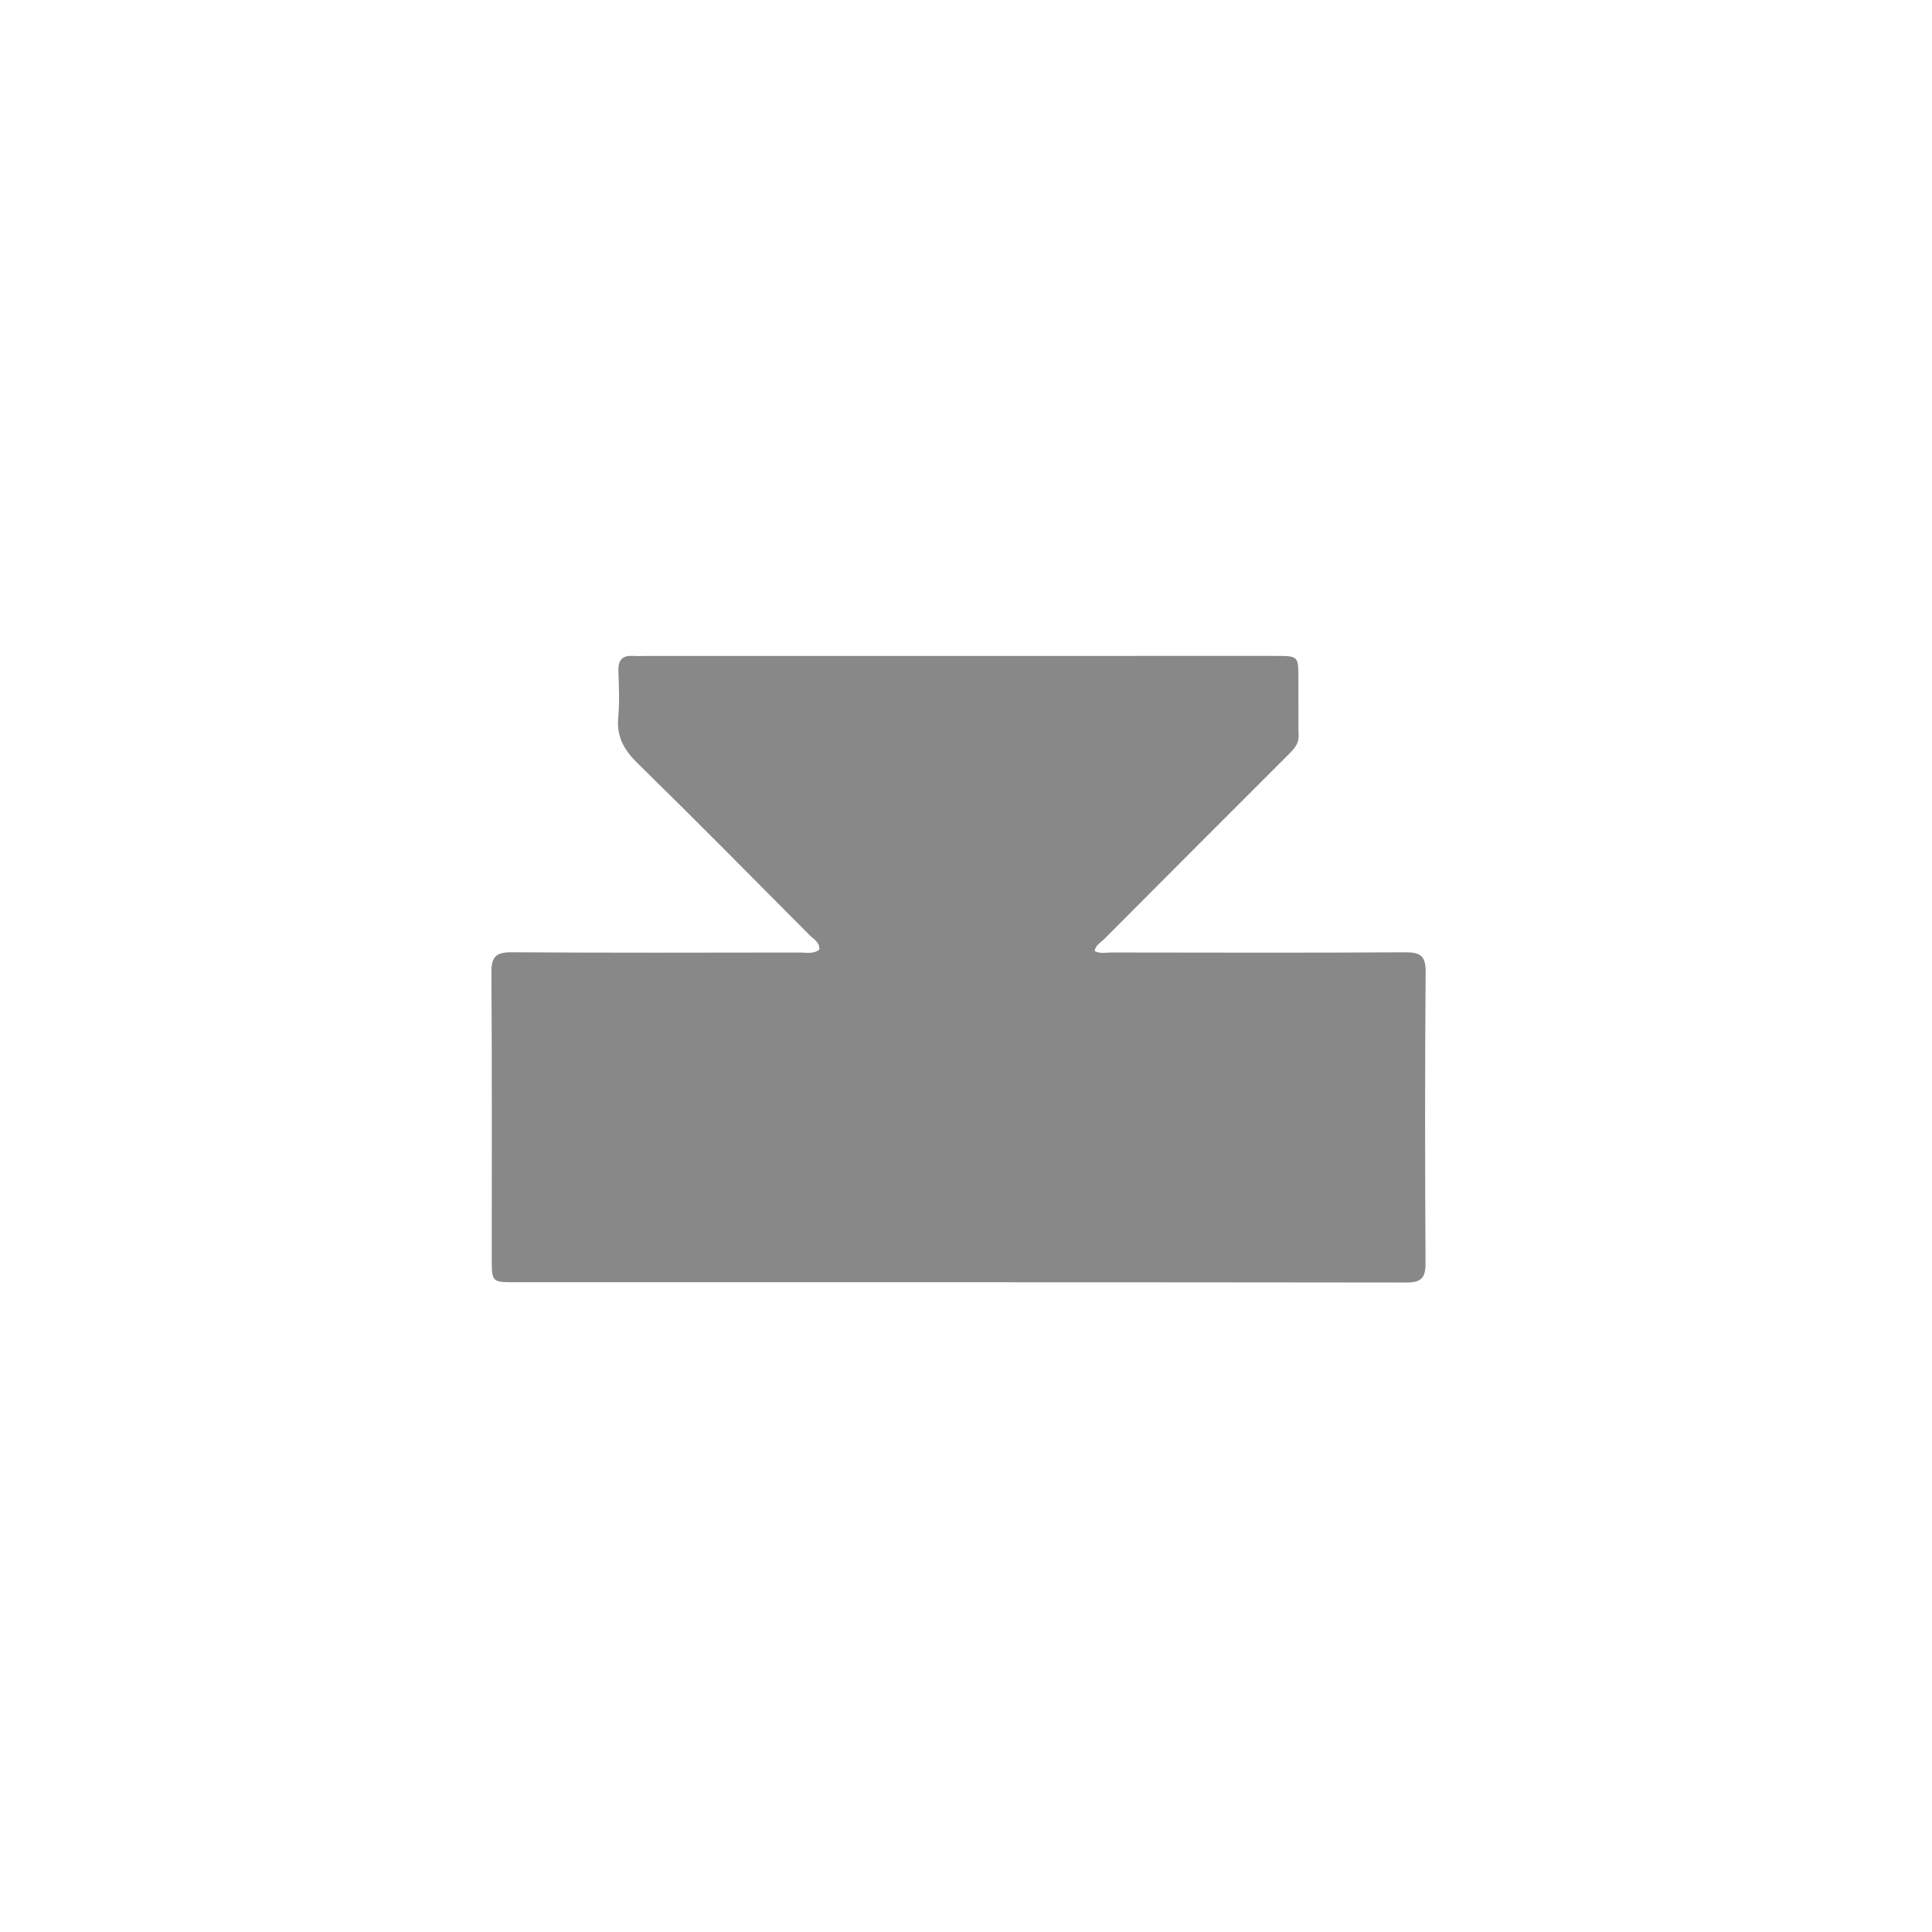 <svg version="1.1" id="Layer_1" xmlns="http://www.w3.org/2000/svg"
     xmlns:xlink="http://www.w3.org/1999/xlink"
     width="100%" height="100%" viewBox="0 0 624 624" xml:space="preserve">
  <path fill="#888888" stroke="none"
        d="M419.38,236.65
           C419.83,240.18 417.86,242.0 415.95,243.91
           C396.14,263.70 376.35,283.51 356.59,303.34
           C355.47,304.47 353.85,305.25 353.54,307.16
           C355.28,308.11 357.13,307.64 358.90,307.64
           C390.56,307.68 422.23,307.77 453.89,307.58
           C458.79,307.55 460.50,308.72 460.46,313.93
           C460.21,345.26 460.24,376.60 460.42,407.93
           C460.44,412.65 459.14,414.24 454.26,414.23
           C357.92,414.11 261.59,414.14 165.26,414.14
           C159.22,414.13 158.83,413.71 158.83,407.51
           C158.82,376.35 158.93,345.18 158.72,314.02
           C158.68,308.86 160.36,307.54 165.32,307.57
           C196.32,307.77 227.32,307.69 258.32,307.65
           C260.41,307.64 262.66,308.24 264.63,306.71
           C264.80,304.28 262.75,303.31 261.44,301.99
           C242.99,283.43 224.61,264.81 205.92,246.50
           C201.53,242.21 199.09,237.91 199.68,231.66
           C200.15,226.71 199.88,221.67 199.73,216.67
           C199.63,213.30 200.91,211.65 204.37,211.85
           C205.87,211.94 207.37,211.86 208.87,211.86
           C276.54,211.86 344.20,211.85 411.87,211.85
           C419.35,211.85 419.35,211.86 419.36,219.19
           C419.36,224.86 419.37,230.52 419.38,236.65
           z"/>
</svg>

